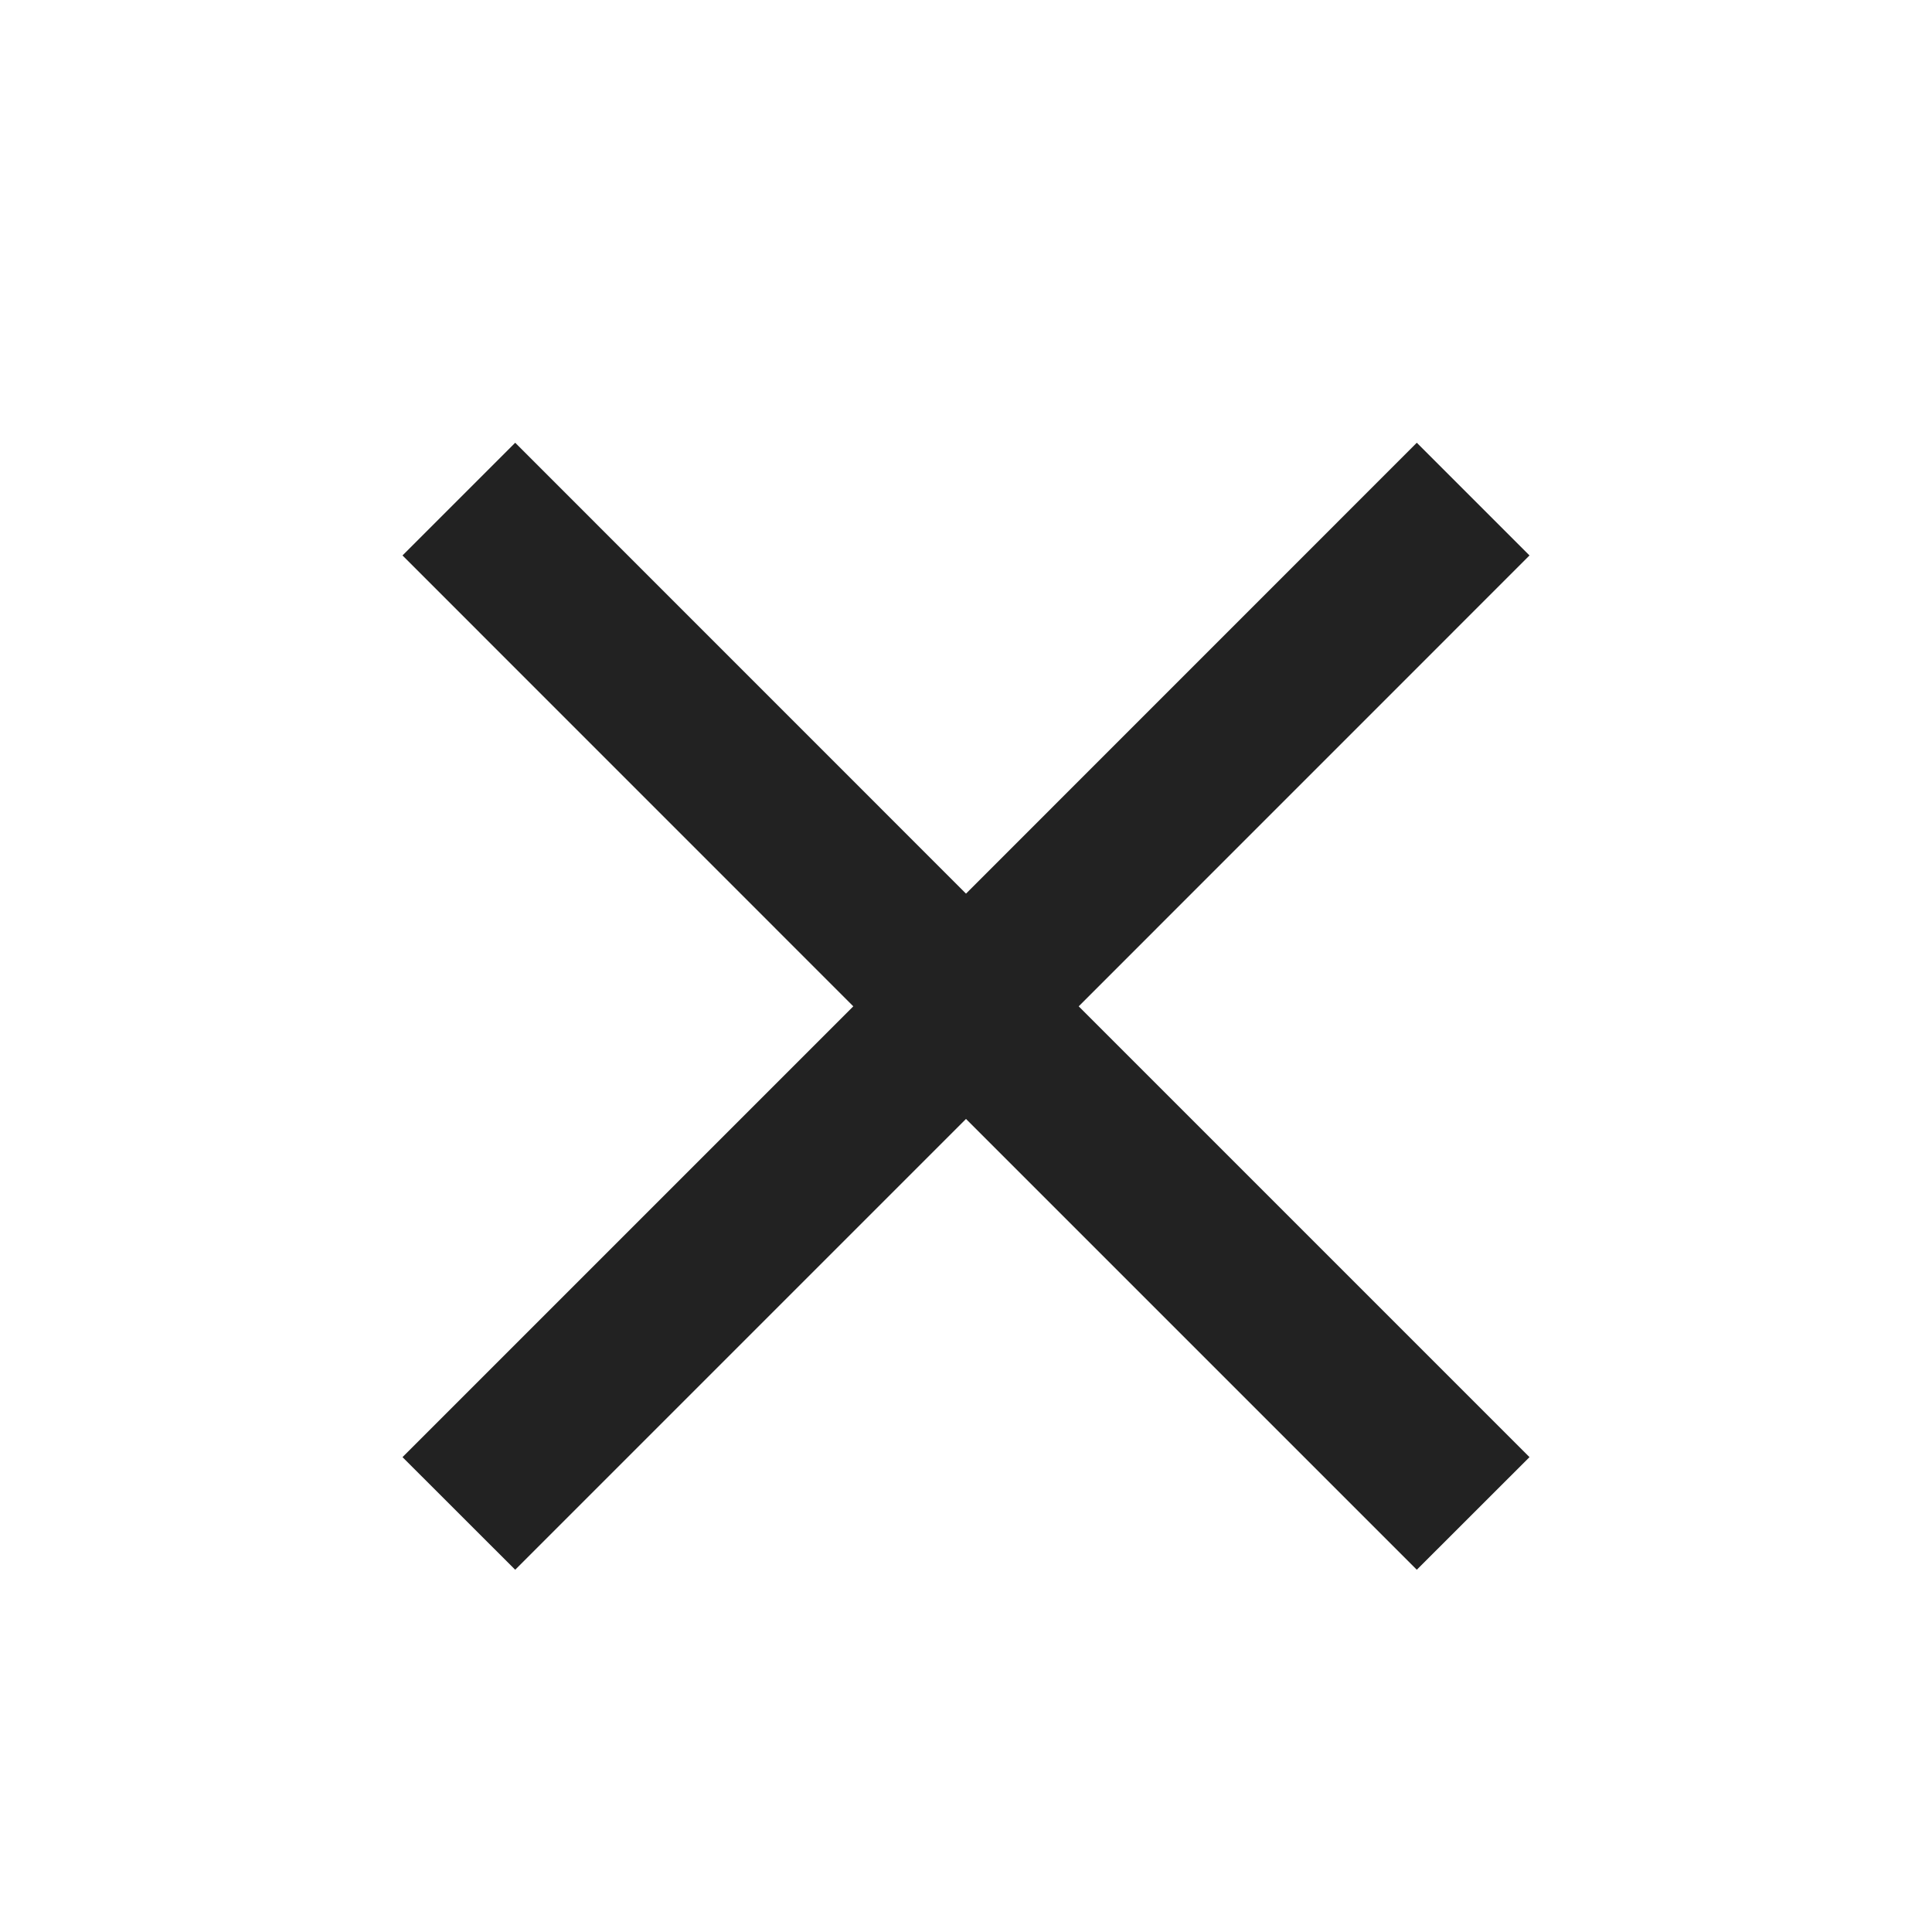 <svg width="24" height="24" viewBox="0 0 24 24" fill="none" xmlns="http://www.w3.org/2000/svg">
<mask id="mask0_2417_11959" style="mask-type:alpha" maskUnits="userSpaceOnUse" x="0" y="0" width="24" height="24">
<rect y="0.5" width="24" height="24" fill="#D9D9D9"/>
</mask>
<g mask="url(#mask0_2417_11959)">
<path d="M6.4 19.5L5 18.101L10.6 12.501L5 6.9L6.4 5.5L12 11.101L17.6 5.5L19 6.9L13.4 12.501L19 18.101L17.6 19.5L12 13.9L6.4 19.5Z" fill="#222222"/>
</g>
</svg>
